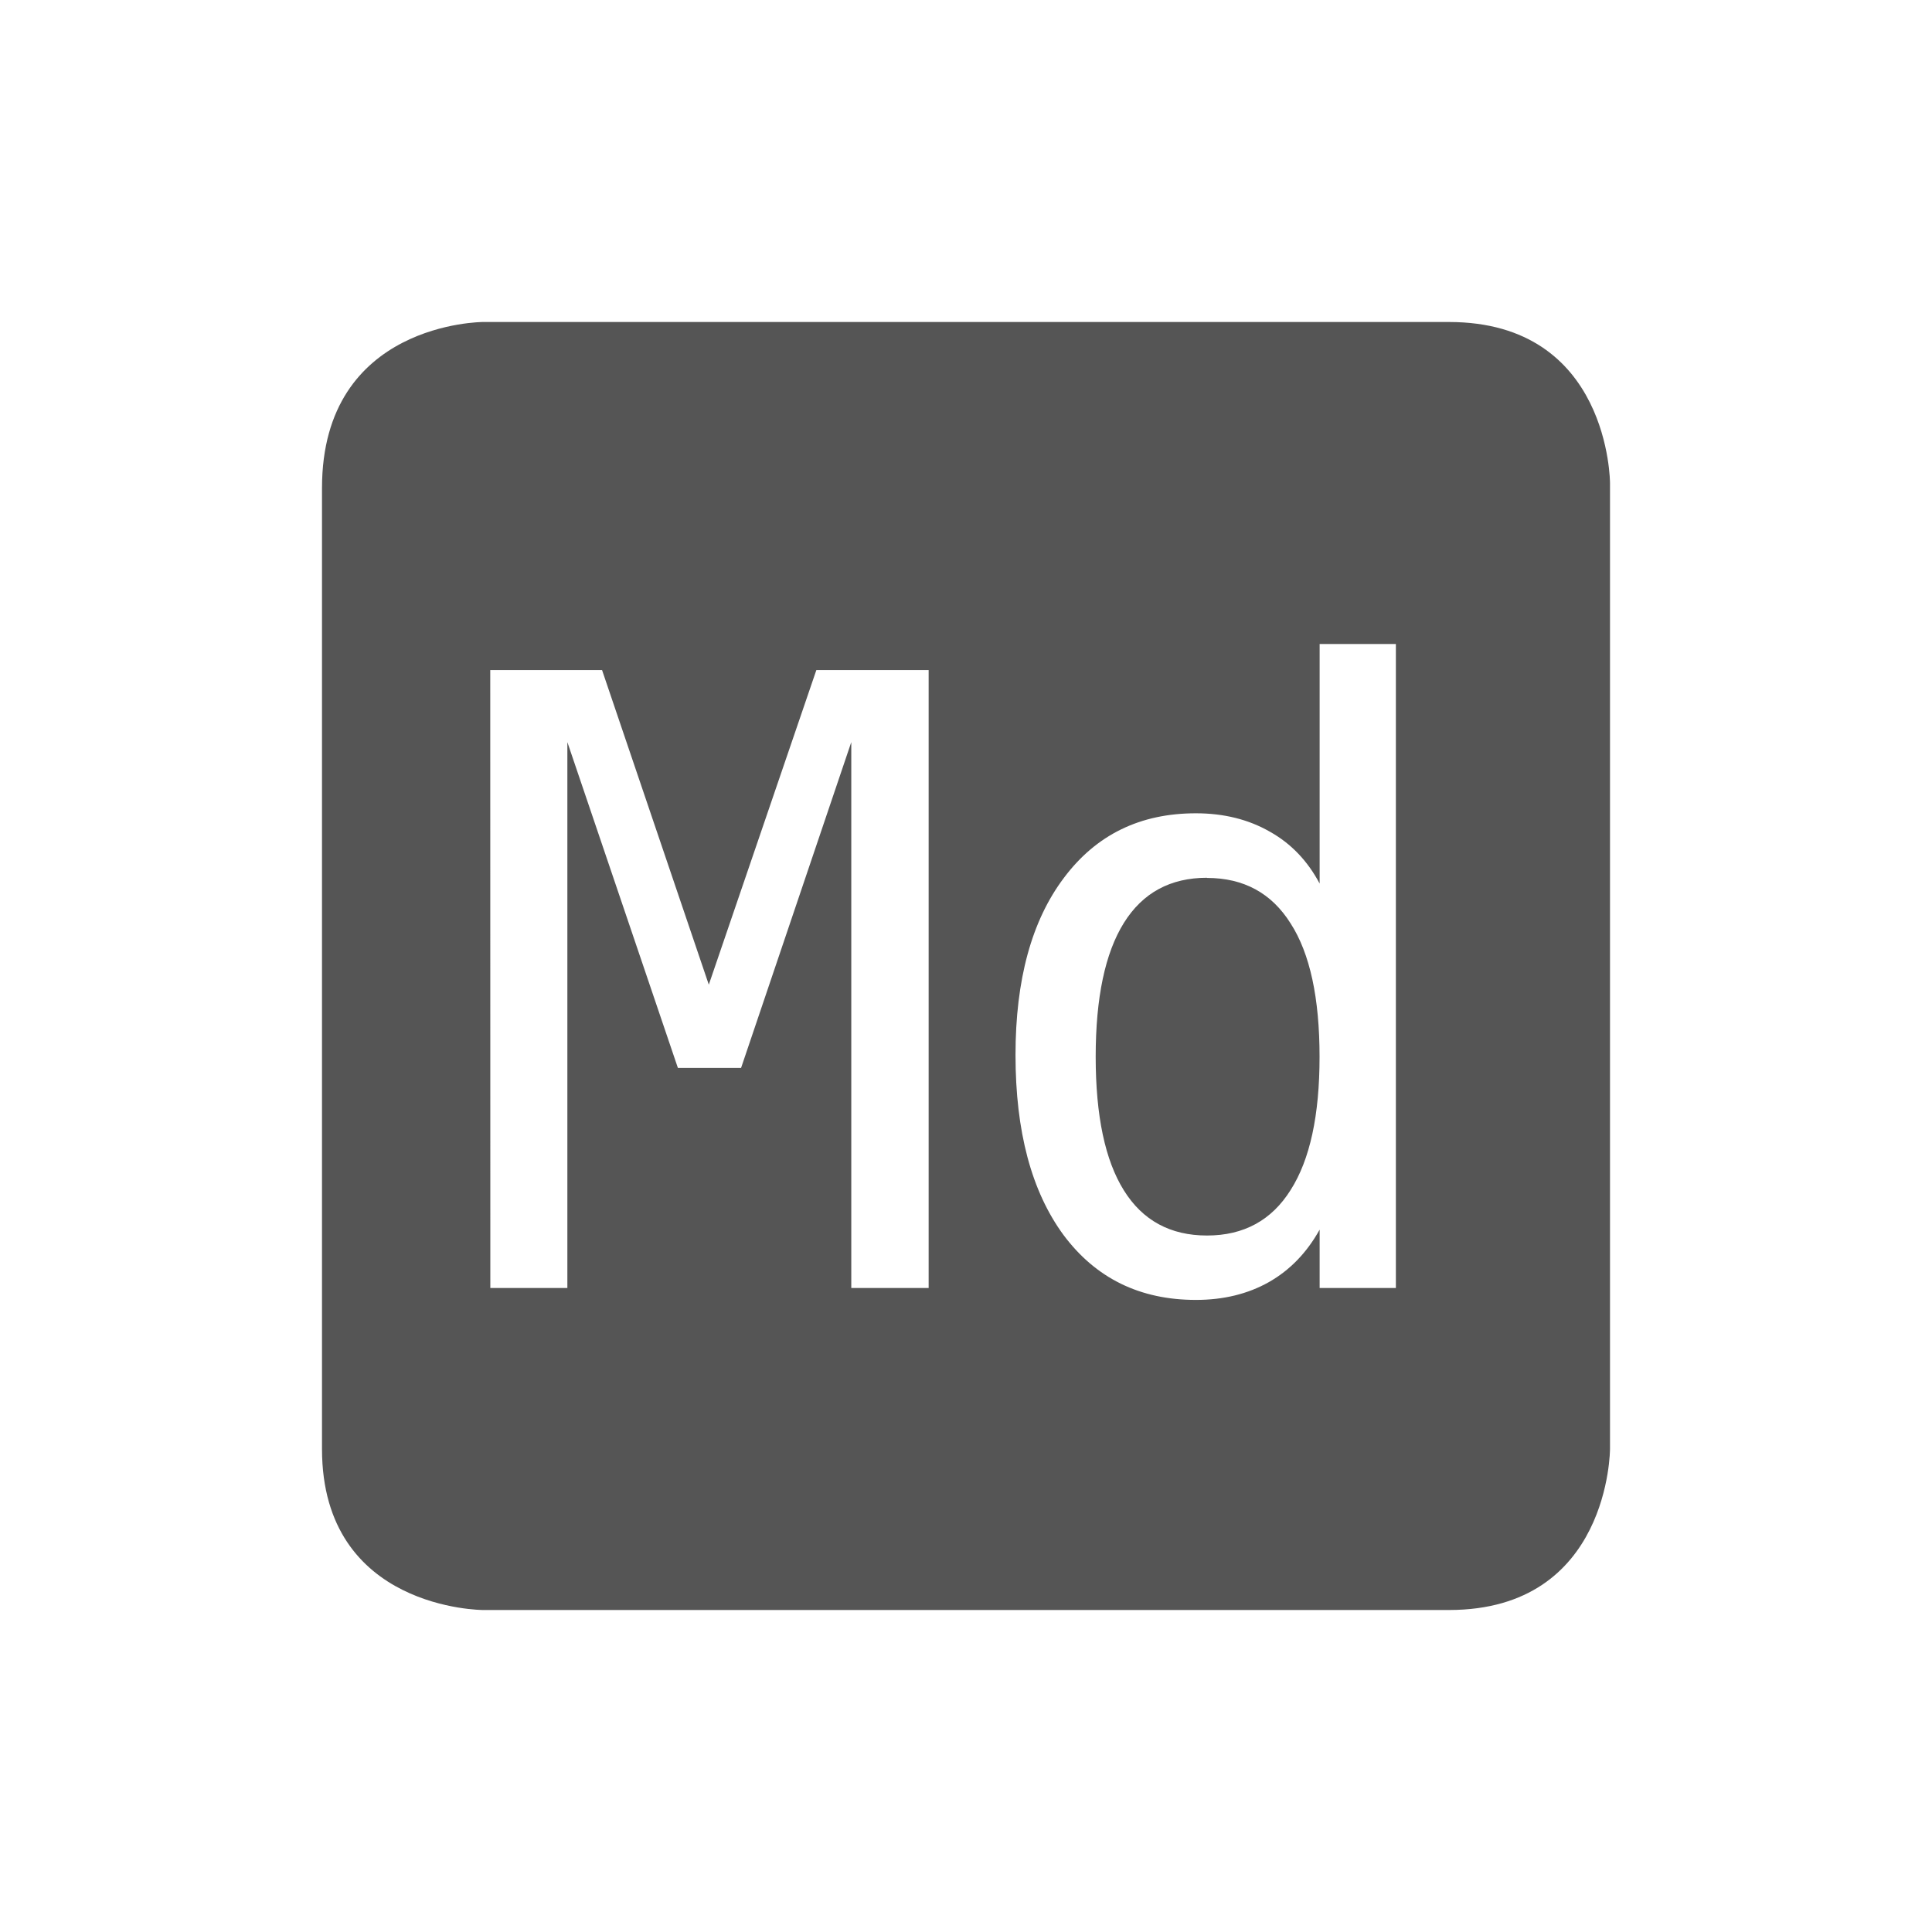 <svg height="24" width="24" xmlns="http://www.w3.org/2000/svg"><path d="m6 4s-2 0-2 2.062v11.938c0 2 2 2 2 2h12c2 0 2-2 2-2v-12s0-2-2-2zm10.393 4h .947v8h-.947v-.725c-.158.284-.367.502-.631.652-.261.147-.563.221-.906.221-.696 0-1.244-.269-1.645-.807-.398-.542-.596-1.287-.596-2.236 0-.936.201-1.67.602-2.201.401-.535.946-.801 1.639-.801.346 0 .652.076.916.227.264.147.47.362.621.646zm-10.303.324h1.389l1.326 3.908 1.336-3.908h1.395v7.676h-.961v-6.781l-1.369 4.047h-.785l-1.373-4.047v6.781h-.957zm8.904 2.58c-.456 0-.8.187-1.033.561-.233.374-.35.929-.35 1.662 0 .734.117 1.287.35 1.66.233.374.577.561 1.033.561s.803-.189 1.039-.566c.24-.377.359-.928.359-1.654 0-.73-.119-1.283-.359-1.656-.236-.377-.583-.566-1.039-.566z" fill="#555"/></svg>